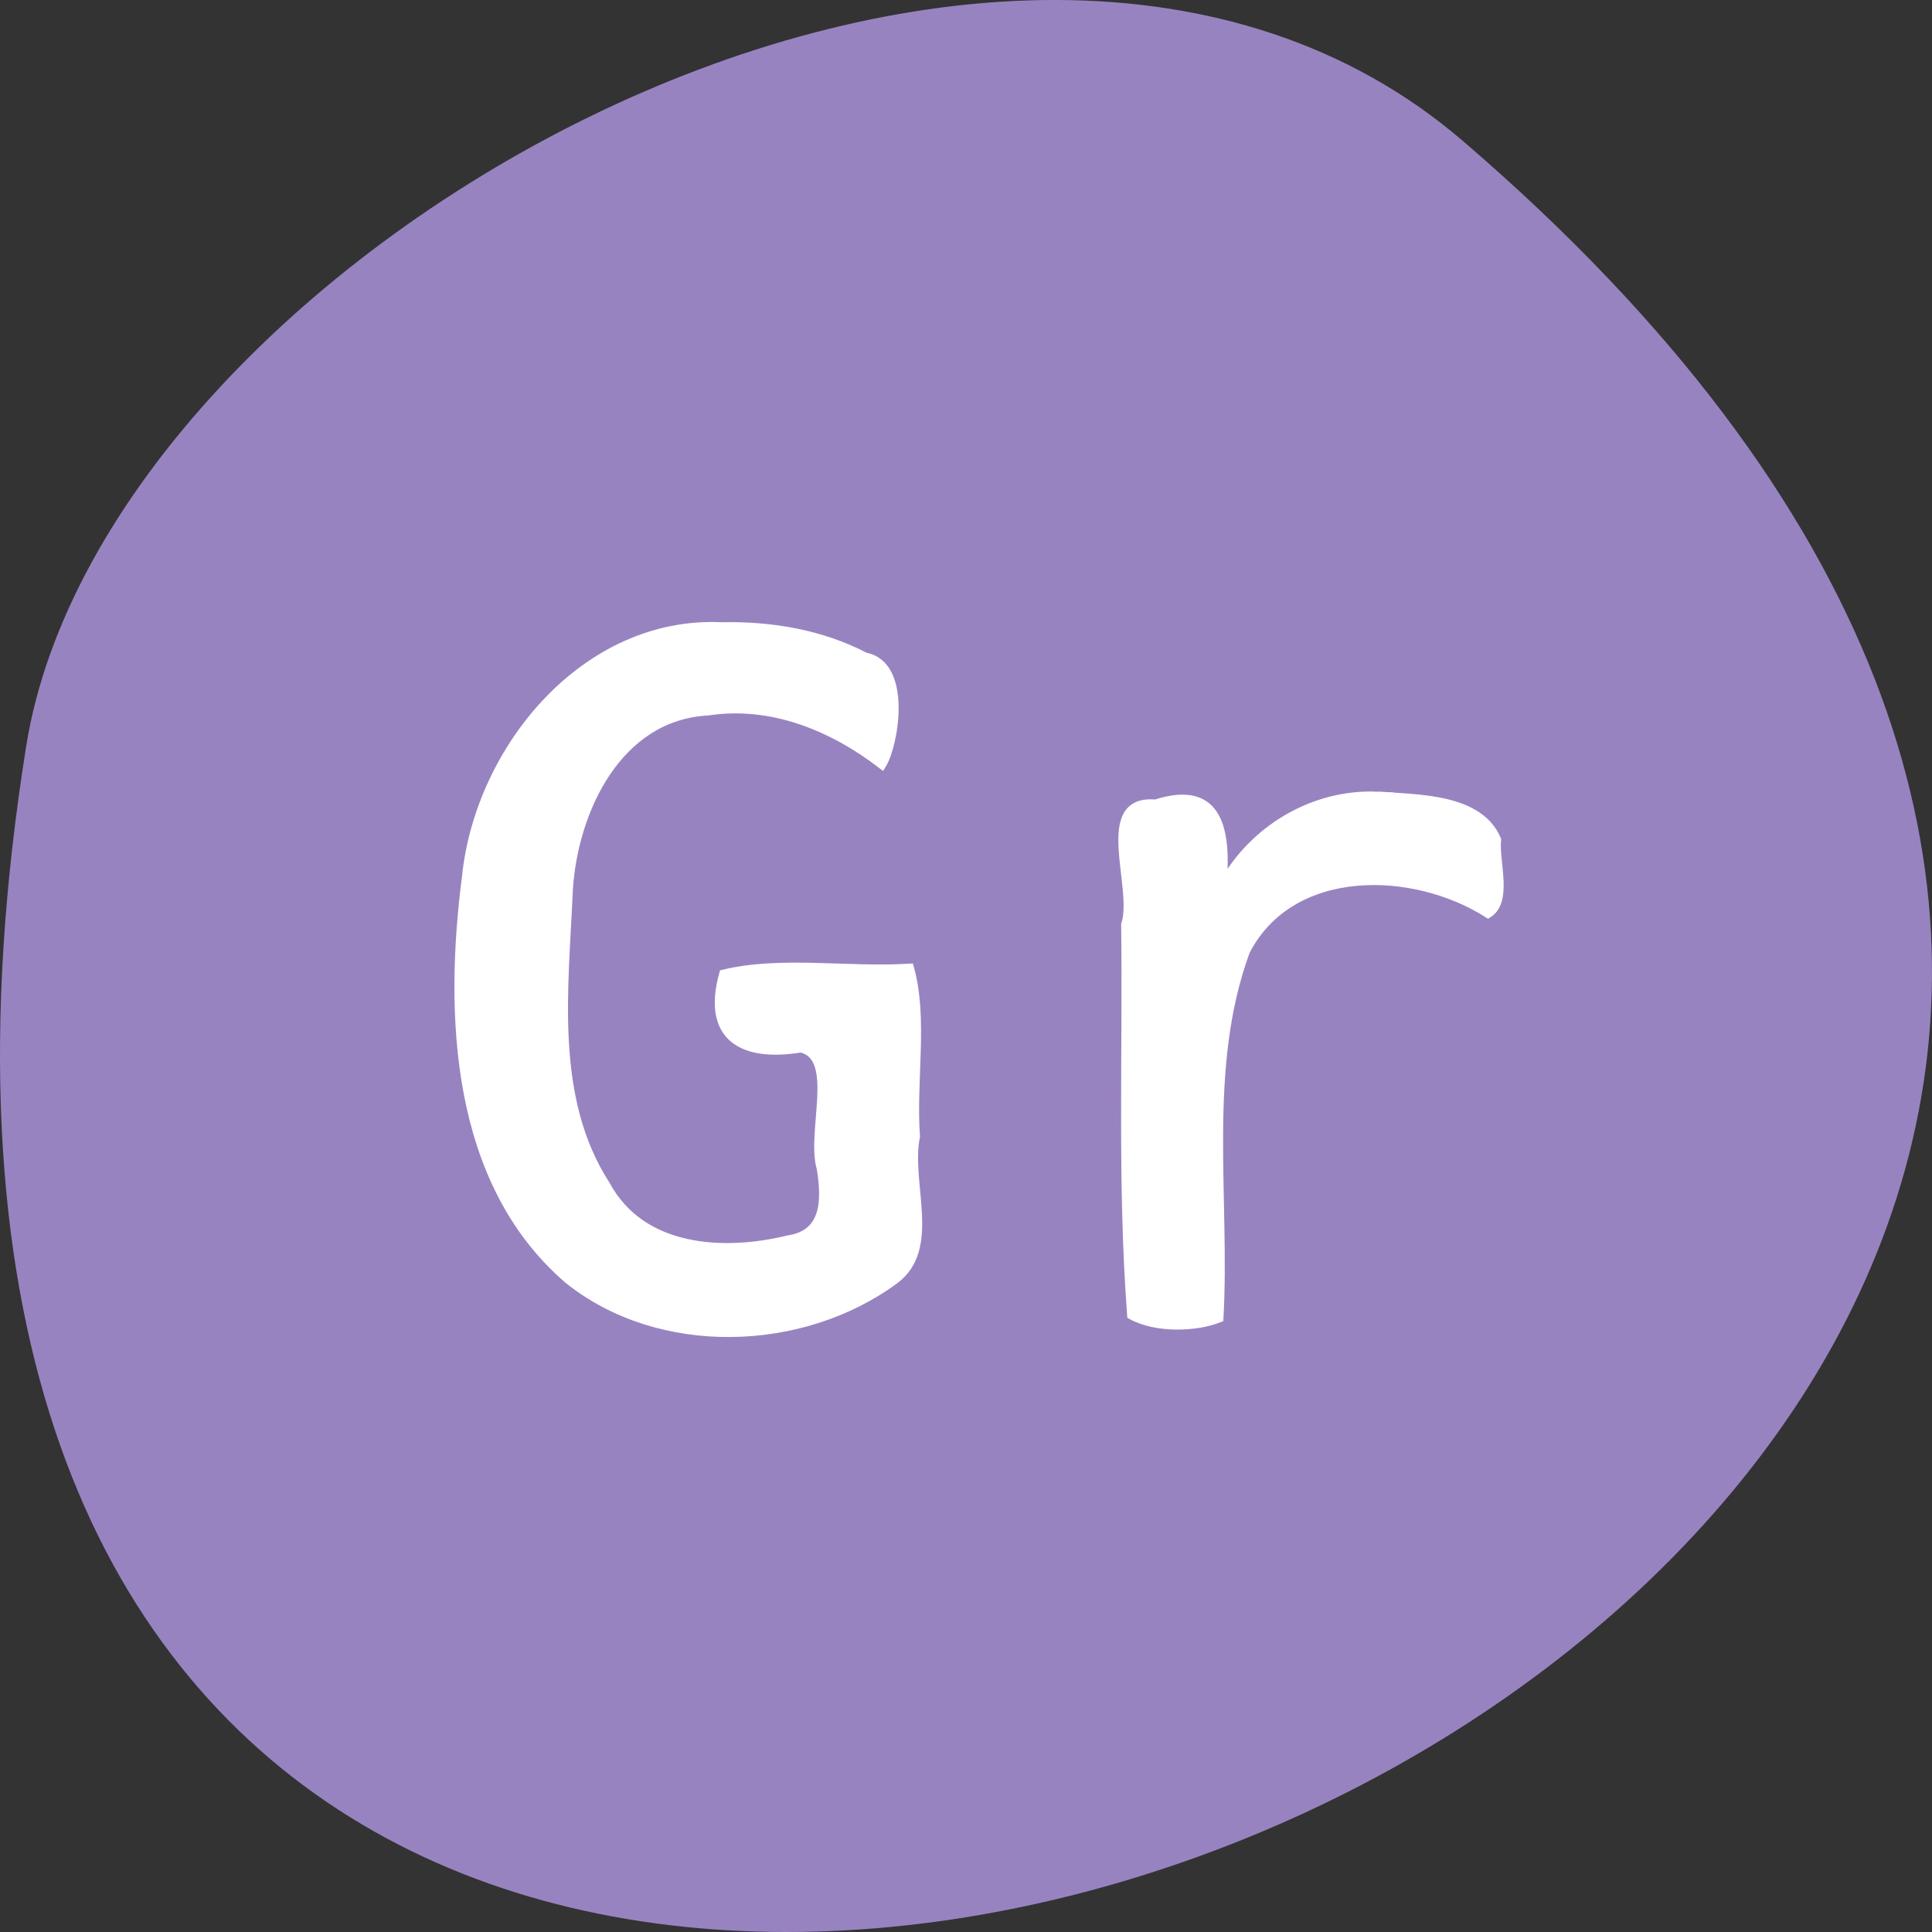 <svg xmlns="http://www.w3.org/2000/svg" viewBox="0 0 256 256"><rect x="0" y="0" width="256" height="256" fill="#333333" stroke="none"/><g transform="translate(0 -796.36)"><path d="m 193.83 815.03 c 225.34 193.41 -237.98 379.39 -190.37 80.26 10.438 -65.59 129.65 -132.38 190.37 -80.26 z" style="fill:#9883c1;color:#000"/><g transform="translate(0 796.36)" style="fill:#fff;stroke:#fff;stroke-width:1.087"><path d="m 95.65 82.99 c -18.15 -0.848 -32.18 16.273 -33.896 33.22 c -2.356 18.276 -1.518 40.38 13.509 53.33 12.134 9.758 31.07 9.102 43.33 0.037 5.634 -4.218 1.503 -12.847 2.765 -19 -0.546 -7.333 1.097 -15.573 -0.8 -22.346 -8.131 0.525 -17.13 -1.055 -24.713 0.8 -2.332 8.383 2.51 11.164 10.264 9.881 5.122 1.178 1.242 11.12 2.653 15.907 0.718 4.321 0.591 8.693 -4.319 9.421 -8.605 2.091 -19.401 1.526 -24.14 -7.231 -7.455 -11.552 -5.484 -26.07 -4.939 -39.14 0.666 -10.513 6.516 -23 18.469 -23.609 8.348 -1.271 16.444 2.02 23.04 7.099 1.655 -2.641 3.5 -13.285 -2.225 -14.346 -5.839 -3.05 -12.461 -4.156 -18.998 -4.02 z"/><path d="m 182.5 105.44 c -8.469 -0.357 -16.448 4.434 -20.506 11.804 0.566 -6.819 -0.217 -13.559 -8.882 -10.757 -7.902 -0.708 -2.365 11.12 -4.01 16.02 0.221 17.246 -0.506 34.589 0.794 51.777 3.255 1.811 8.544 1.65 11.676 0.397 0.884 -16.14 -2.179 -33.16 3.511 -48.656 6.03 -11.652 22.26 -11.206 32.1 -4.925 2.727 -1.738 0.886 -6.85 1.172 -9.851 -2.337 -5.535 -10.328 -5.39 -15.47 -5.808 h -0.357 l -0.034 0.002 z"/></g></g></svg>